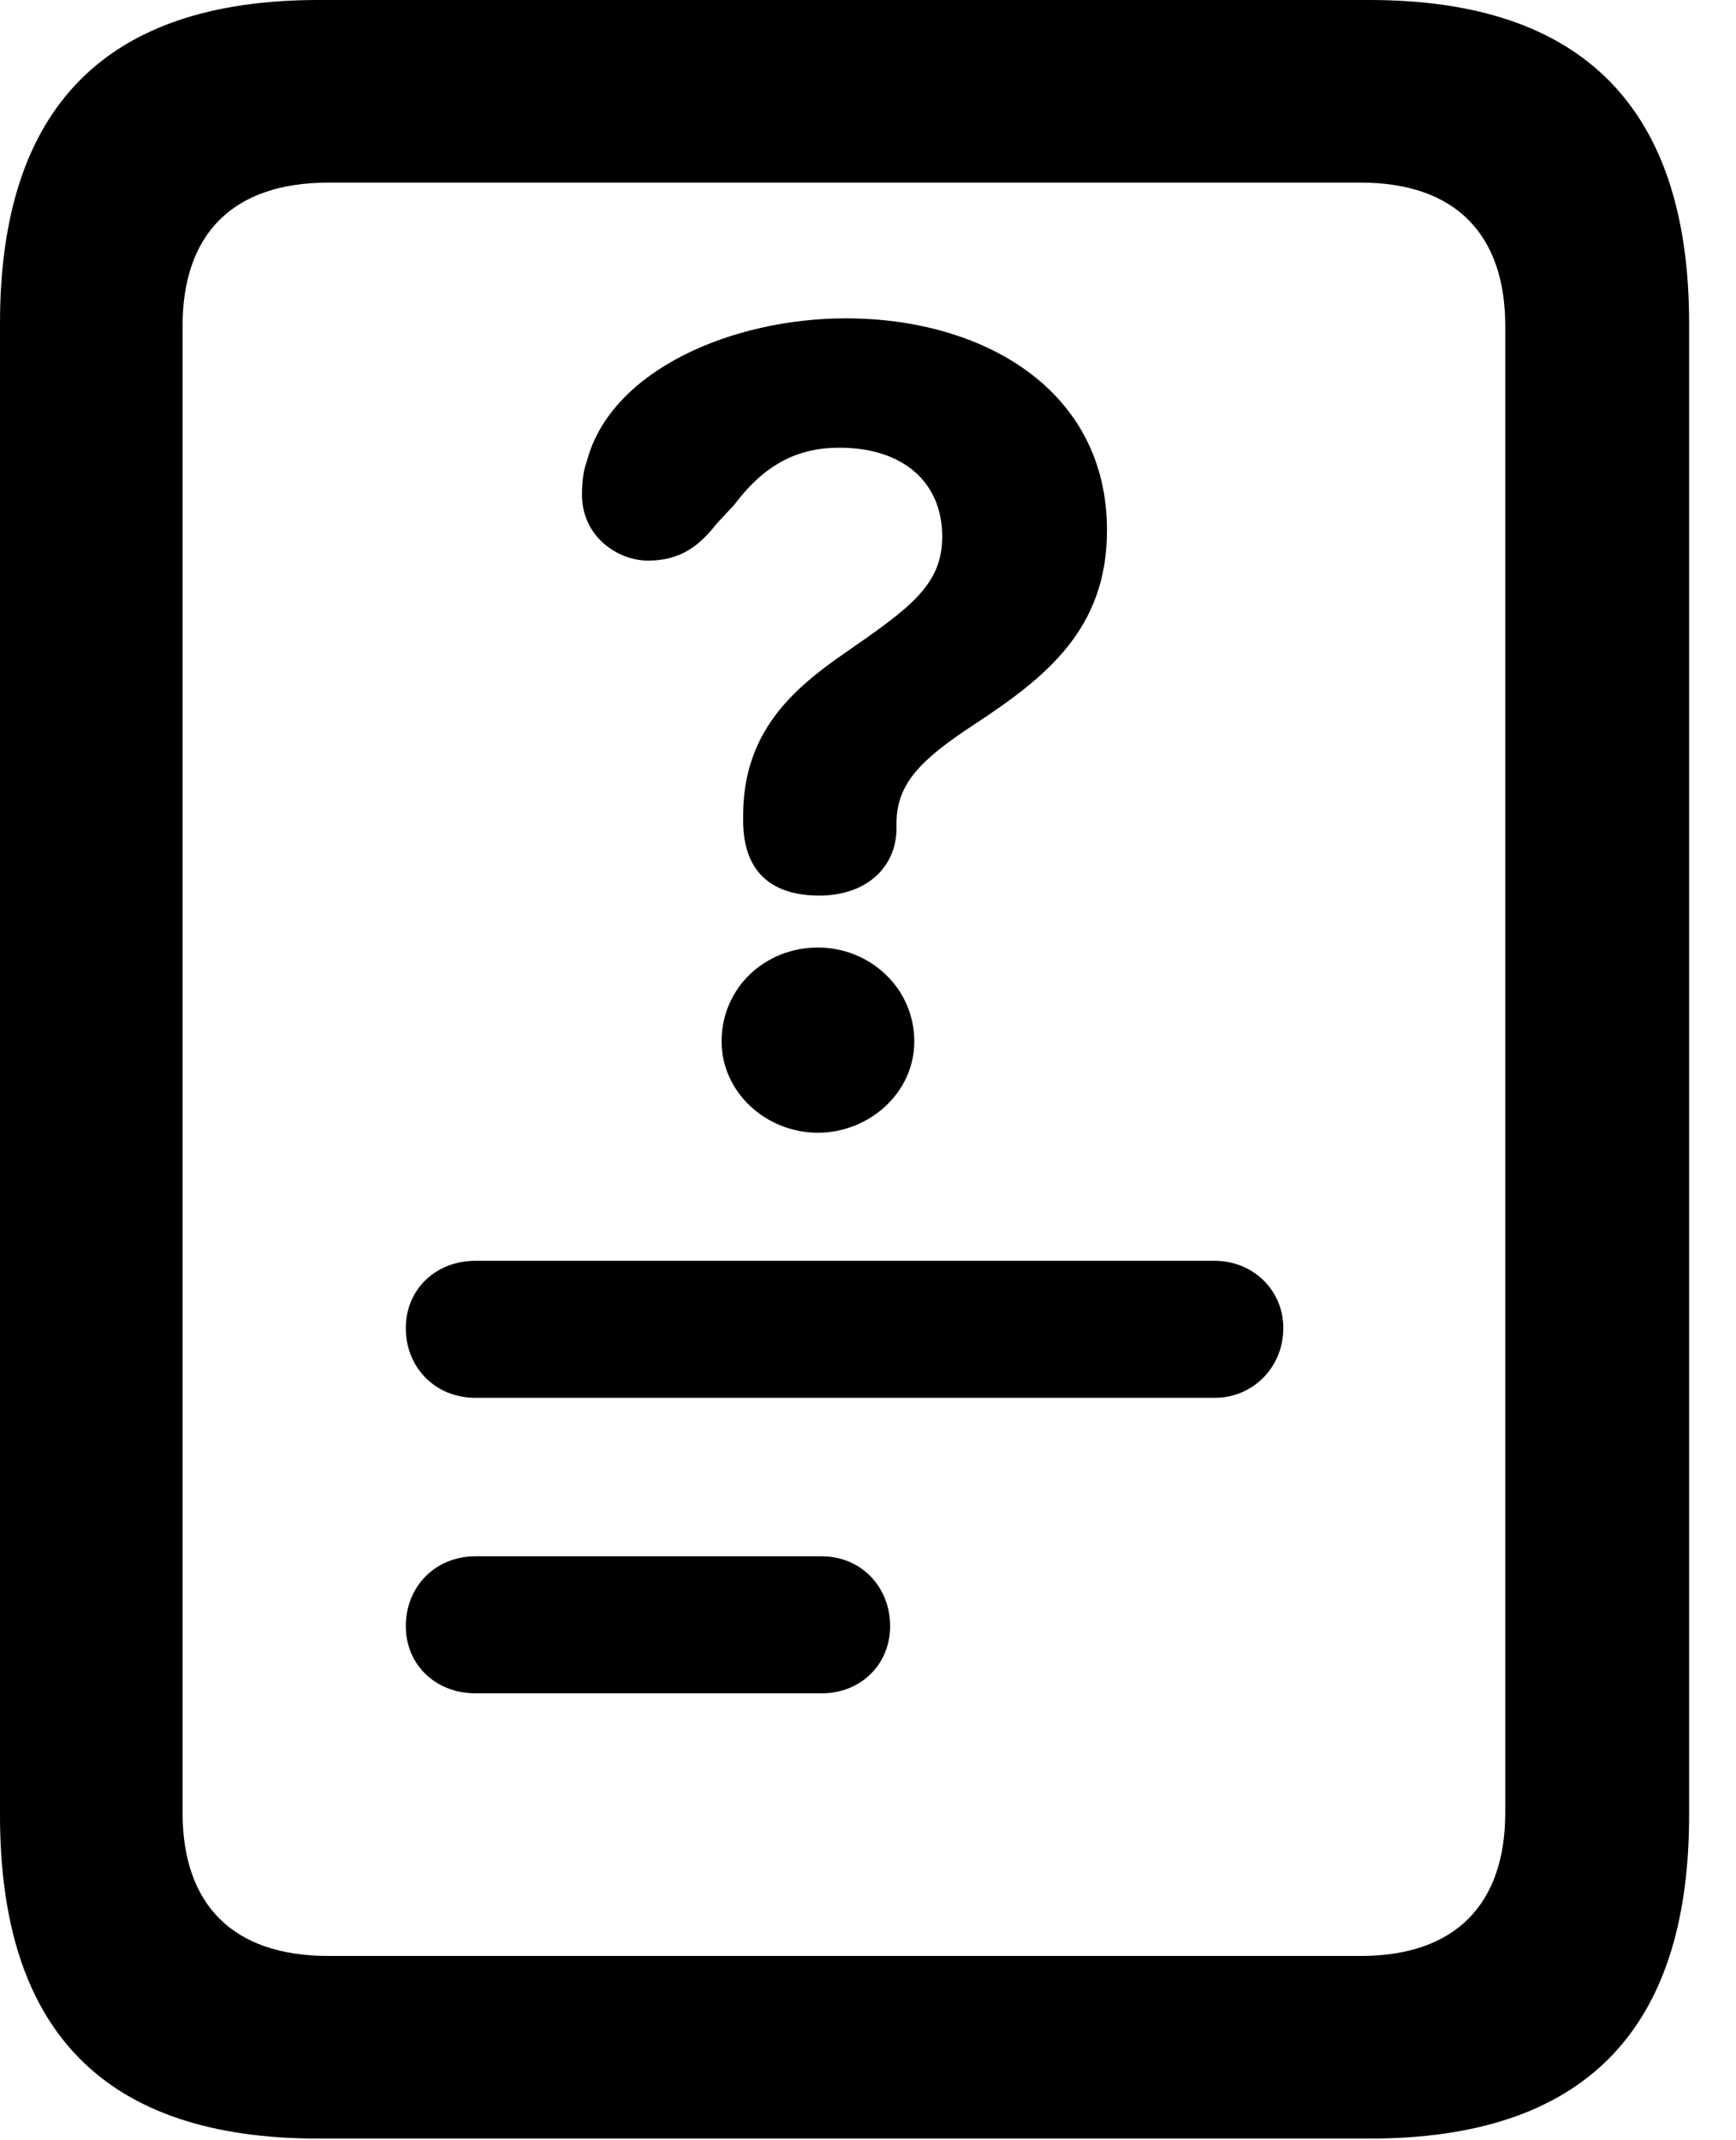 <svg version="1.1" xmlns="http://www.w3.org/2000/svg" xmlns:xlink="http://www.w3.org/1999/xlink" width="13.369" height="16.475" viewBox="0 0 13.369 16.475">
 <g>
  <rect height="16.475" opacity="0" width="13.369" x="0" y="0"/>
  <path d="M0 13.975C0 15.645 0.811 16.465 2.451 16.465L10.547 16.465C12.188 16.465 13.008 15.645 13.008 13.975L13.008 2.49C13.008 0.83 12.188 0 10.547 0L2.451 0C0.811 0 0 0.83 0 2.49ZM1.406 13.955L1.406 2.51C1.406 1.807 1.787 1.406 2.529 1.406L10.479 1.406C11.211 1.406 11.592 1.807 11.592 2.51L11.592 13.955C11.592 14.658 11.211 15.059 10.479 15.059L2.529 15.059C1.787 15.059 1.406 14.658 1.406 13.955Z" fill="currentColor"/>
  <path d="M3.662 10.762L9.355 10.762C9.648 10.762 9.883 10.527 9.883 10.225C9.883 9.932 9.648 9.707 9.355 9.707L3.662 9.707C3.35 9.707 3.125 9.932 3.125 10.225C3.125 10.527 3.35 10.762 3.662 10.762ZM3.662 13.037L6.328 13.037C6.631 13.037 6.855 12.812 6.855 12.52C6.855 12.217 6.631 11.982 6.328 11.982L3.662 11.982C3.35 11.982 3.125 12.217 3.125 12.52C3.125 12.812 3.35 13.037 3.662 13.037Z" fill="currentColor"/>
  <path d="M6.309 6.895C6.68 6.895 6.904 6.67 6.904 6.377C6.904 6.367 6.904 6.348 6.904 6.338C6.904 6.035 7.09 5.85 7.49 5.586C8.057 5.215 8.525 4.844 8.525 4.082C8.525 2.998 7.568 2.451 6.514 2.451C5.635 2.451 4.707 2.852 4.521 3.545C4.492 3.623 4.482 3.711 4.482 3.809C4.482 4.131 4.756 4.316 4.99 4.316C5.234 4.316 5.381 4.209 5.518 4.033L5.654 3.887C5.889 3.574 6.143 3.447 6.465 3.447C6.953 3.447 7.256 3.711 7.256 4.131C7.256 4.502 7.012 4.678 6.504 5.029C6.094 5.312 5.723 5.645 5.723 6.279C5.723 6.289 5.723 6.309 5.723 6.318C5.723 6.709 5.938 6.895 6.309 6.895ZM6.299 8.721C6.689 8.721 7.041 8.418 7.041 8.018C7.041 7.607 6.699 7.295 6.299 7.295C5.889 7.295 5.557 7.607 5.557 8.018C5.557 8.408 5.898 8.721 6.299 8.721Z" fill="currentColor"/>
 </g>
</svg>
